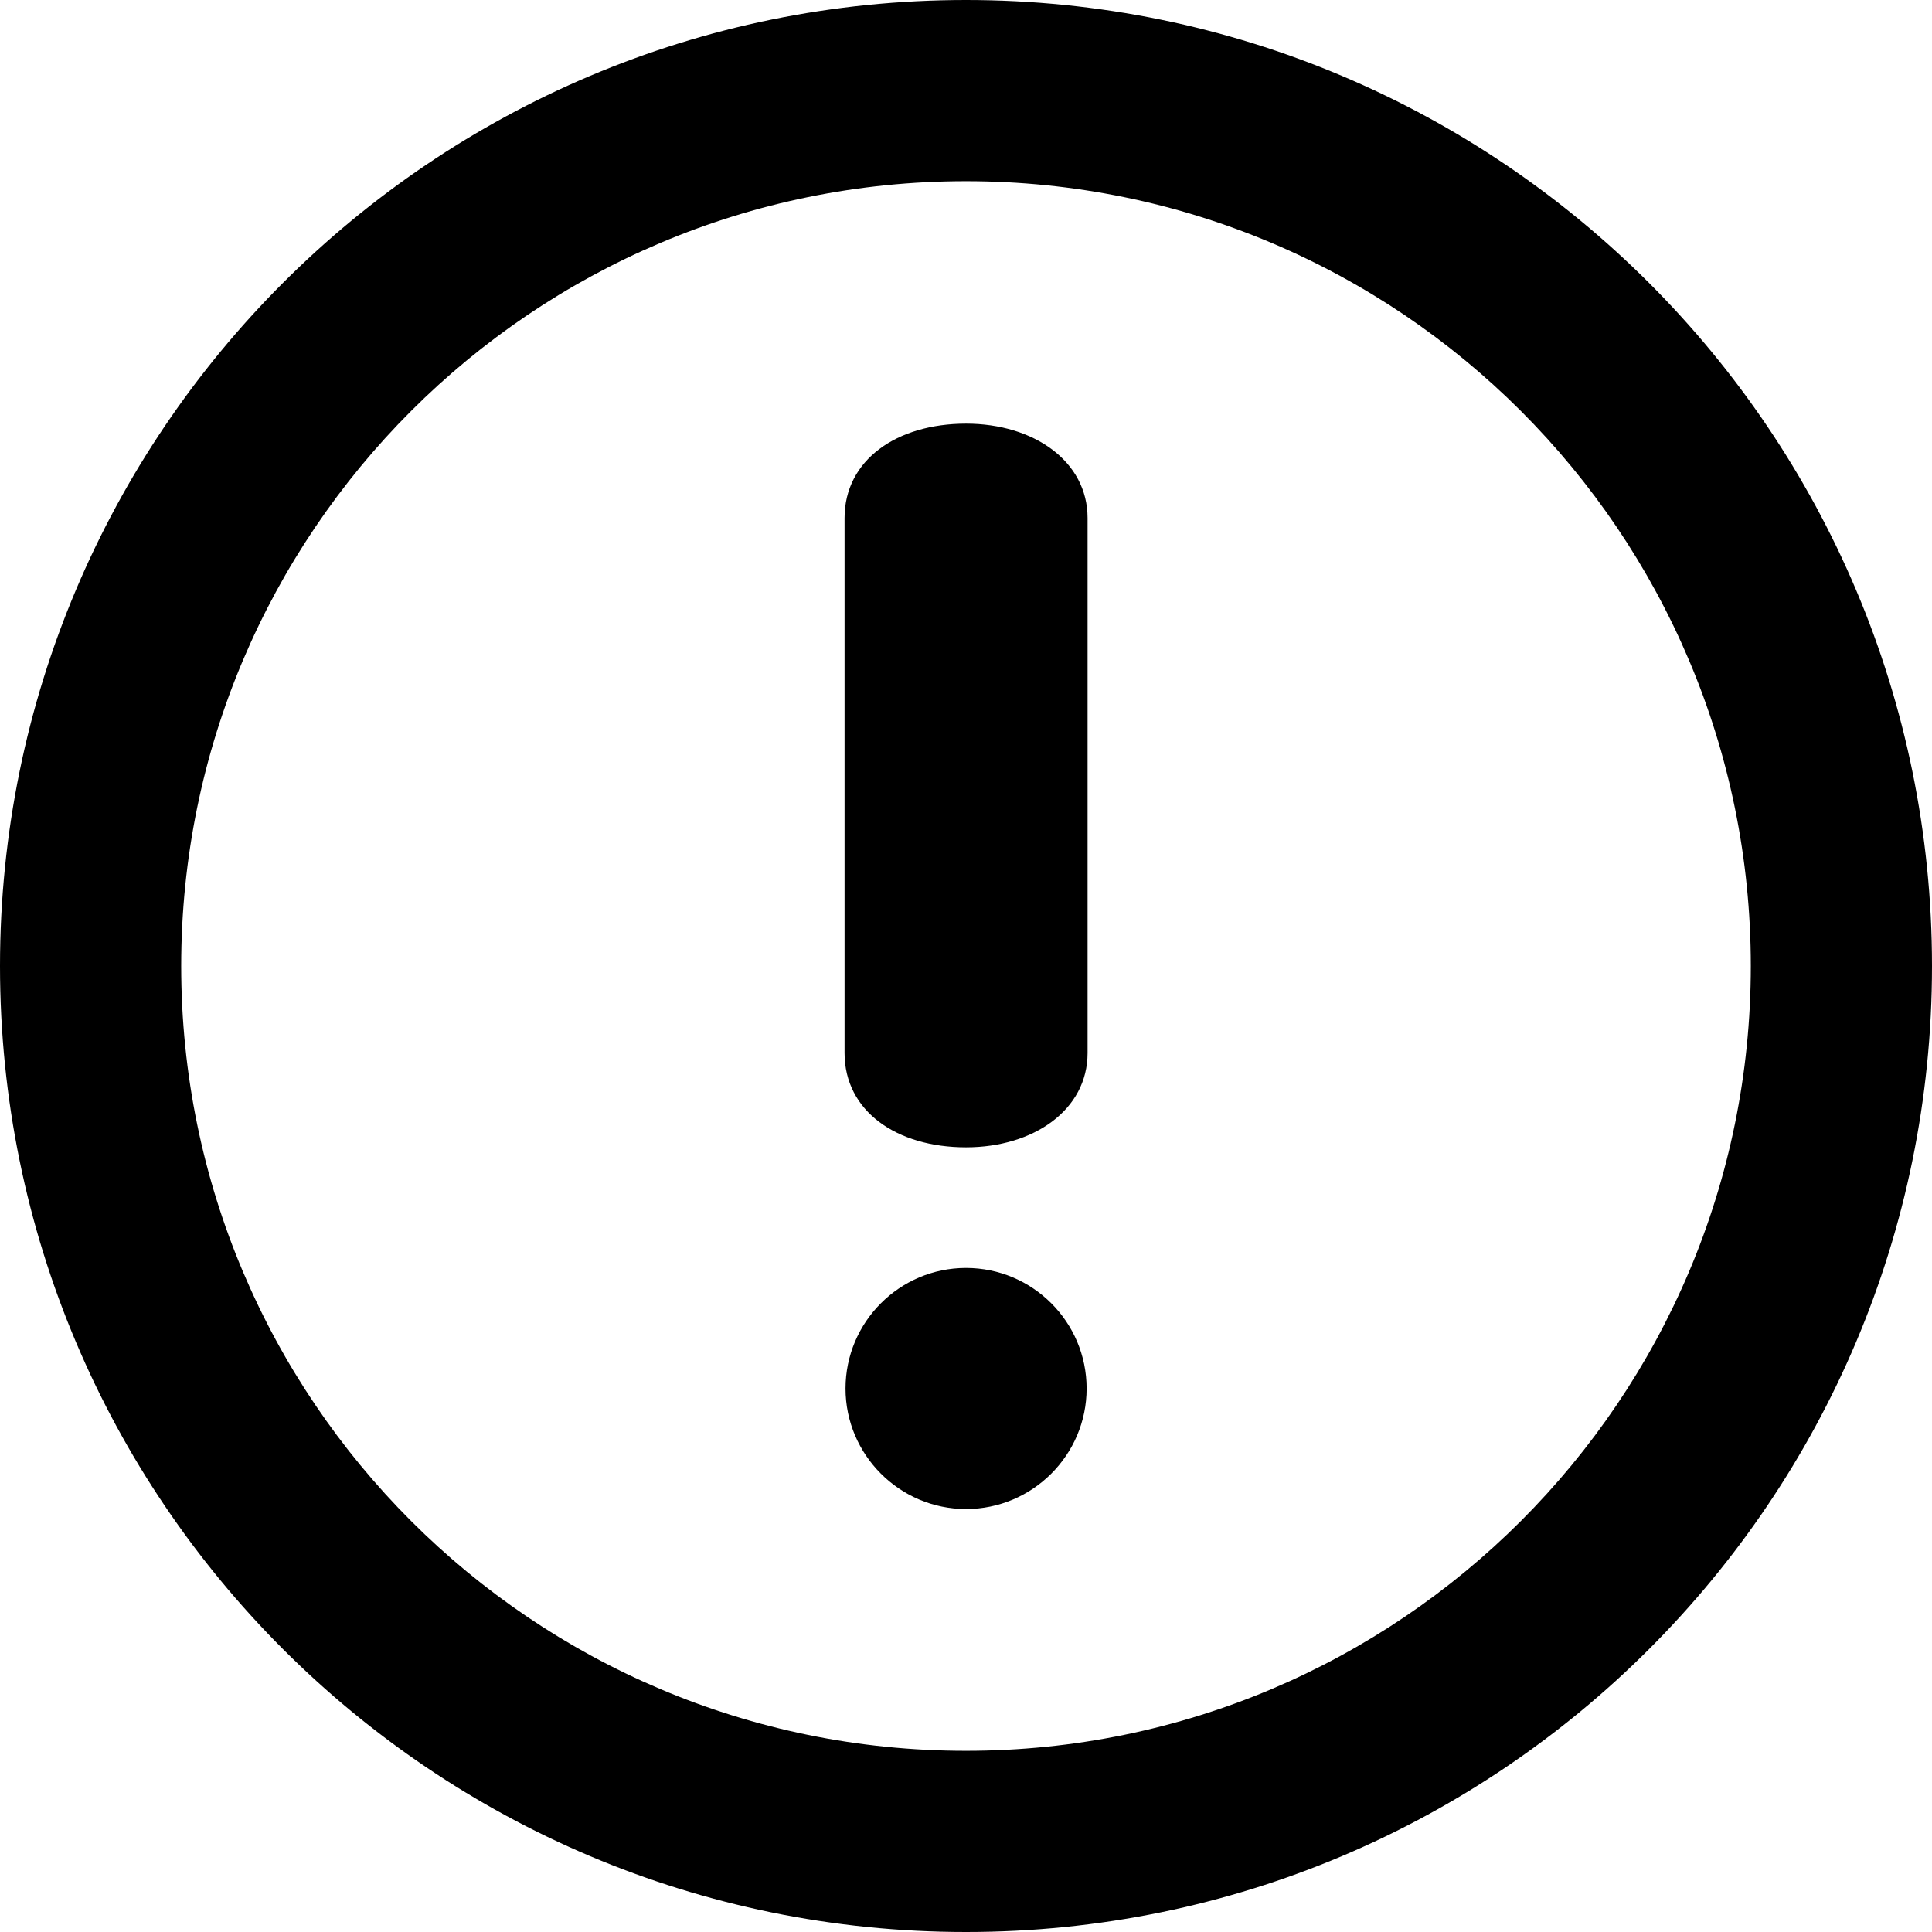 <svg xmlns="http://www.w3.org/2000/svg" width="14" height="14" viewBox="0 0 14 14">
        <g  fill-rule="nonzero">
            <path d="M7 0C3.134 0 0 3.134 0 7s3.134 7 7 7 7-3.133 7-7c0-3.866-3.134-7-7-7zm0 12.687c-3.141 0-5.687-2.546-5.687-5.687 0-3.141 2.546-5.687 5.687-5.687 3.141 0 5.687 2.546 5.687 5.687 0 3.141-2.546 5.687-5.687 5.687zM7 3.07c-.5 0-.88.262-.88.684V7.63c0 .423.379.684.88.684.49 0 .881-.271.881-.684V3.754c0-.412-.391-.684-.88-.684zm0 6.118c-.481 0-.873.392-.873.874 0 .48.392.873.873.873.482 0 .874-.392.874-.873 0-.483-.392-.874-.874-.874z" transform="translate(-1262, -2691) translate(1262, 2691)"/>
        </g>
</svg>
